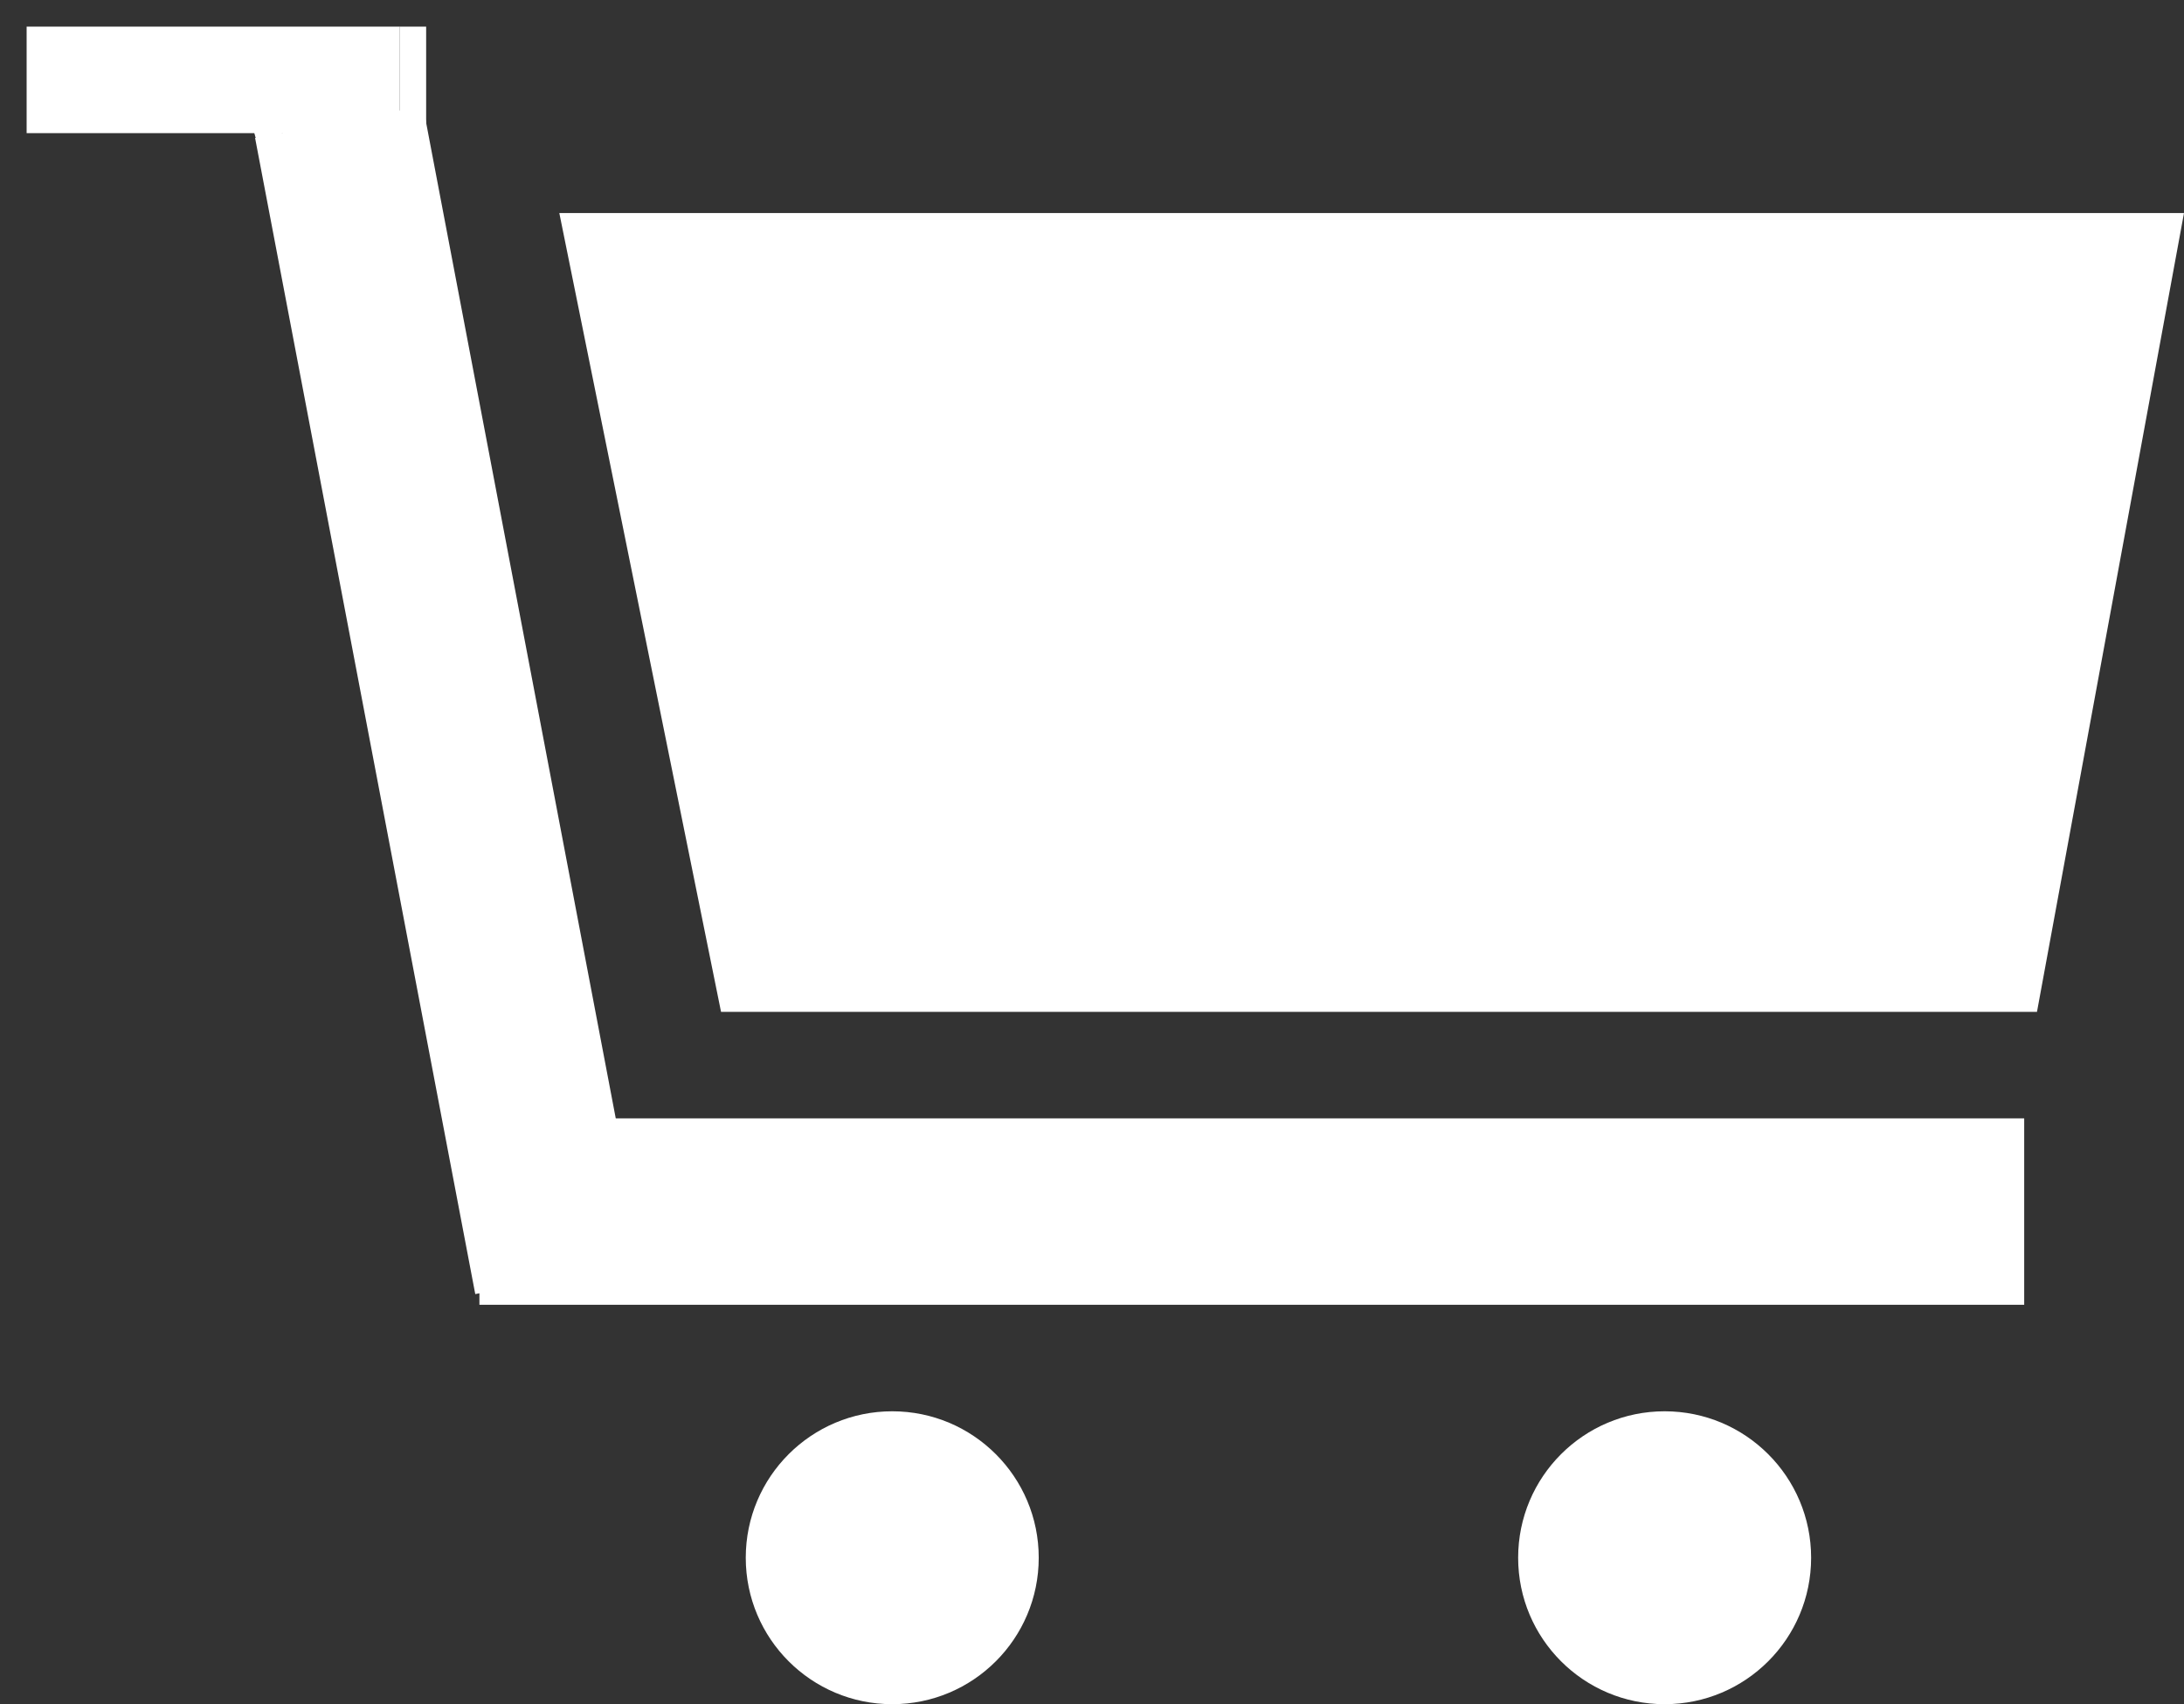 <svg width="82" height="64" viewBox="0 0 82 64" fill="none" xmlns="http://www.w3.org/2000/svg">
<rect x="0" y="0" width="82" height="64" fill="#333333" stroke="none"/>
<g id="Shopping Cart">
<circle id="Ellipse 1" cx="33.5" cy="58.5" r="5.5" fill="white"/>
<circle id="Ellipse 2" cx="62.5" cy="58.5" r="5.5" fill="white"/>
<rect id="Rectangle 4" x="24.147" y="47.399" width="6.416" height="44.194" transform="rotate(169.22 24.147 47.399)" fill="white"/>
<rect id="Rectangle 6" width="14" height="4" transform="matrix(1 0 0 -1 1 5)" fill="white"/>
<rect id="Rectangle 5" x="18" y="49" width="7" height="58" transform="rotate(-90 18 49)" fill="white"/>
<line id="Line 32" x1="15.5" y1="1" x2="15.5" y2="5" stroke="white"/>
<line id="Line 34" x1="9.482" y1="2.867" x2="10.712" y2="7.34" stroke="white"/>
<path id="Polygon 1" d="M27.072 38H76.48L82 8H21L27.072 38Z" fill="white"/>
</g>
</svg>
